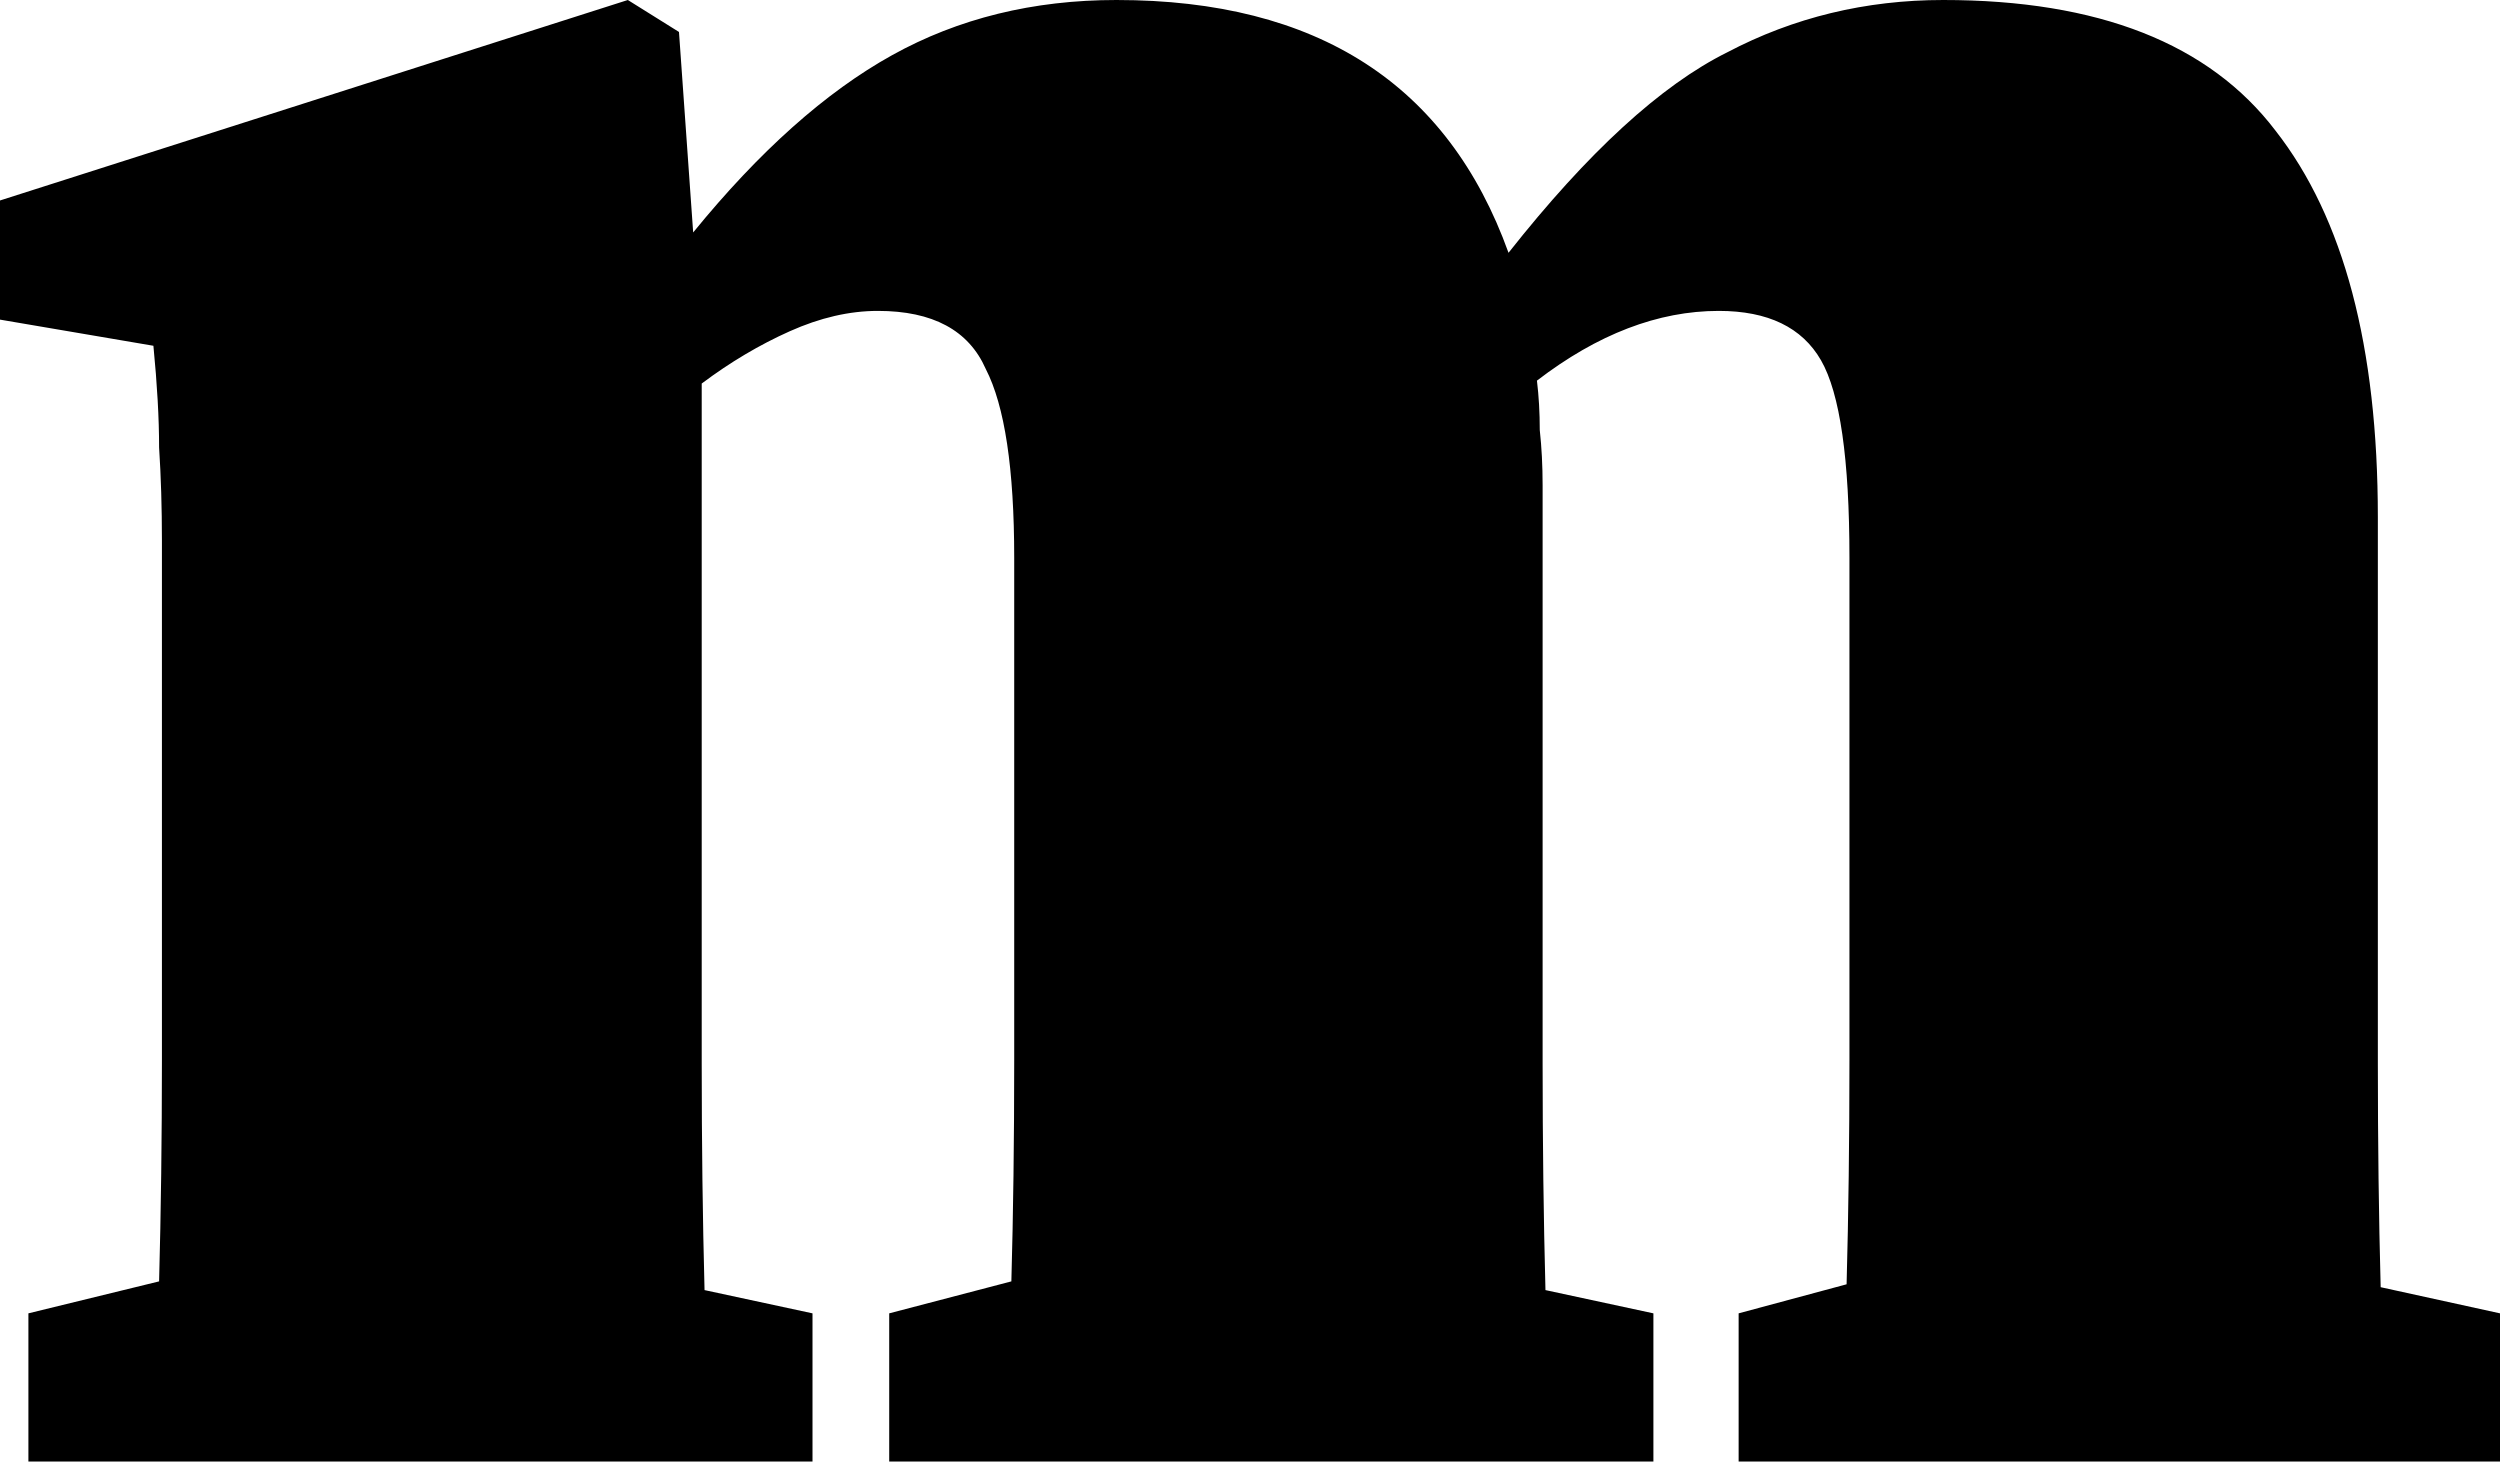 <svg width="130" height="76" viewBox="0 0 130 76" fill="none" xmlns="http://www.w3.org/2000/svg">
    <path d="M1.477 76V68.294L8.273 66.632C8.371 63.006 8.42 59.178 8.42 55.149C8.42 51.019 8.42 47.393 8.42 44.27V34.903C8.42 32.082 8.42 29.816 8.42 28.103C8.42 26.391 8.371 24.779 8.273 23.268C8.273 21.758 8.174 19.995 7.977 17.98L0 16.62V10.425L32.648 0L35.307 1.662L36.045 12.088C39.492 7.857 42.939 4.785 46.386 2.871C49.833 0.957 53.724 0 58.057 0C68.496 0 75.292 4.382 78.443 13.145C82.579 7.907 86.371 4.432 89.818 2.72C93.265 0.907 97.008 0 101.045 0C109.121 0 114.883 2.266 118.33 6.799C121.875 11.332 123.648 18.03 123.648 26.895V44.27C123.648 47.494 123.648 51.17 123.648 55.3C123.648 59.43 123.697 63.308 123.795 66.934L130 68.294V76H90.409V68.294L96.023 66.783C96.121 63.157 96.171 59.279 96.171 55.149C96.171 51.019 96.171 47.393 96.171 44.27V29.01C96.171 23.873 95.678 20.448 94.693 18.736C93.708 17.023 91.936 16.167 89.375 16.167C86.224 16.167 83.072 17.376 79.921 19.793C80.019 20.599 80.068 21.455 80.068 22.362C80.167 23.268 80.216 24.225 80.216 25.233V44.27C80.216 47.494 80.216 51.17 80.216 55.3C80.216 59.43 80.265 63.358 80.364 67.085L85.977 68.294V76H46.239V68.294L52.591 66.632C52.689 63.107 52.739 59.279 52.739 55.149C52.739 51.019 52.739 47.393 52.739 44.27V29.01C52.739 24.376 52.246 21.103 51.261 19.189C50.375 17.174 48.504 16.167 45.648 16.167C44.17 16.167 42.644 16.52 41.068 17.225C39.492 17.93 37.966 18.836 36.489 19.944V44.27C36.489 47.393 36.489 51.07 36.489 55.3C36.489 59.43 36.538 63.358 36.636 67.085L42.25 68.294V76H1.477Z" fill="black"/>
</svg>
